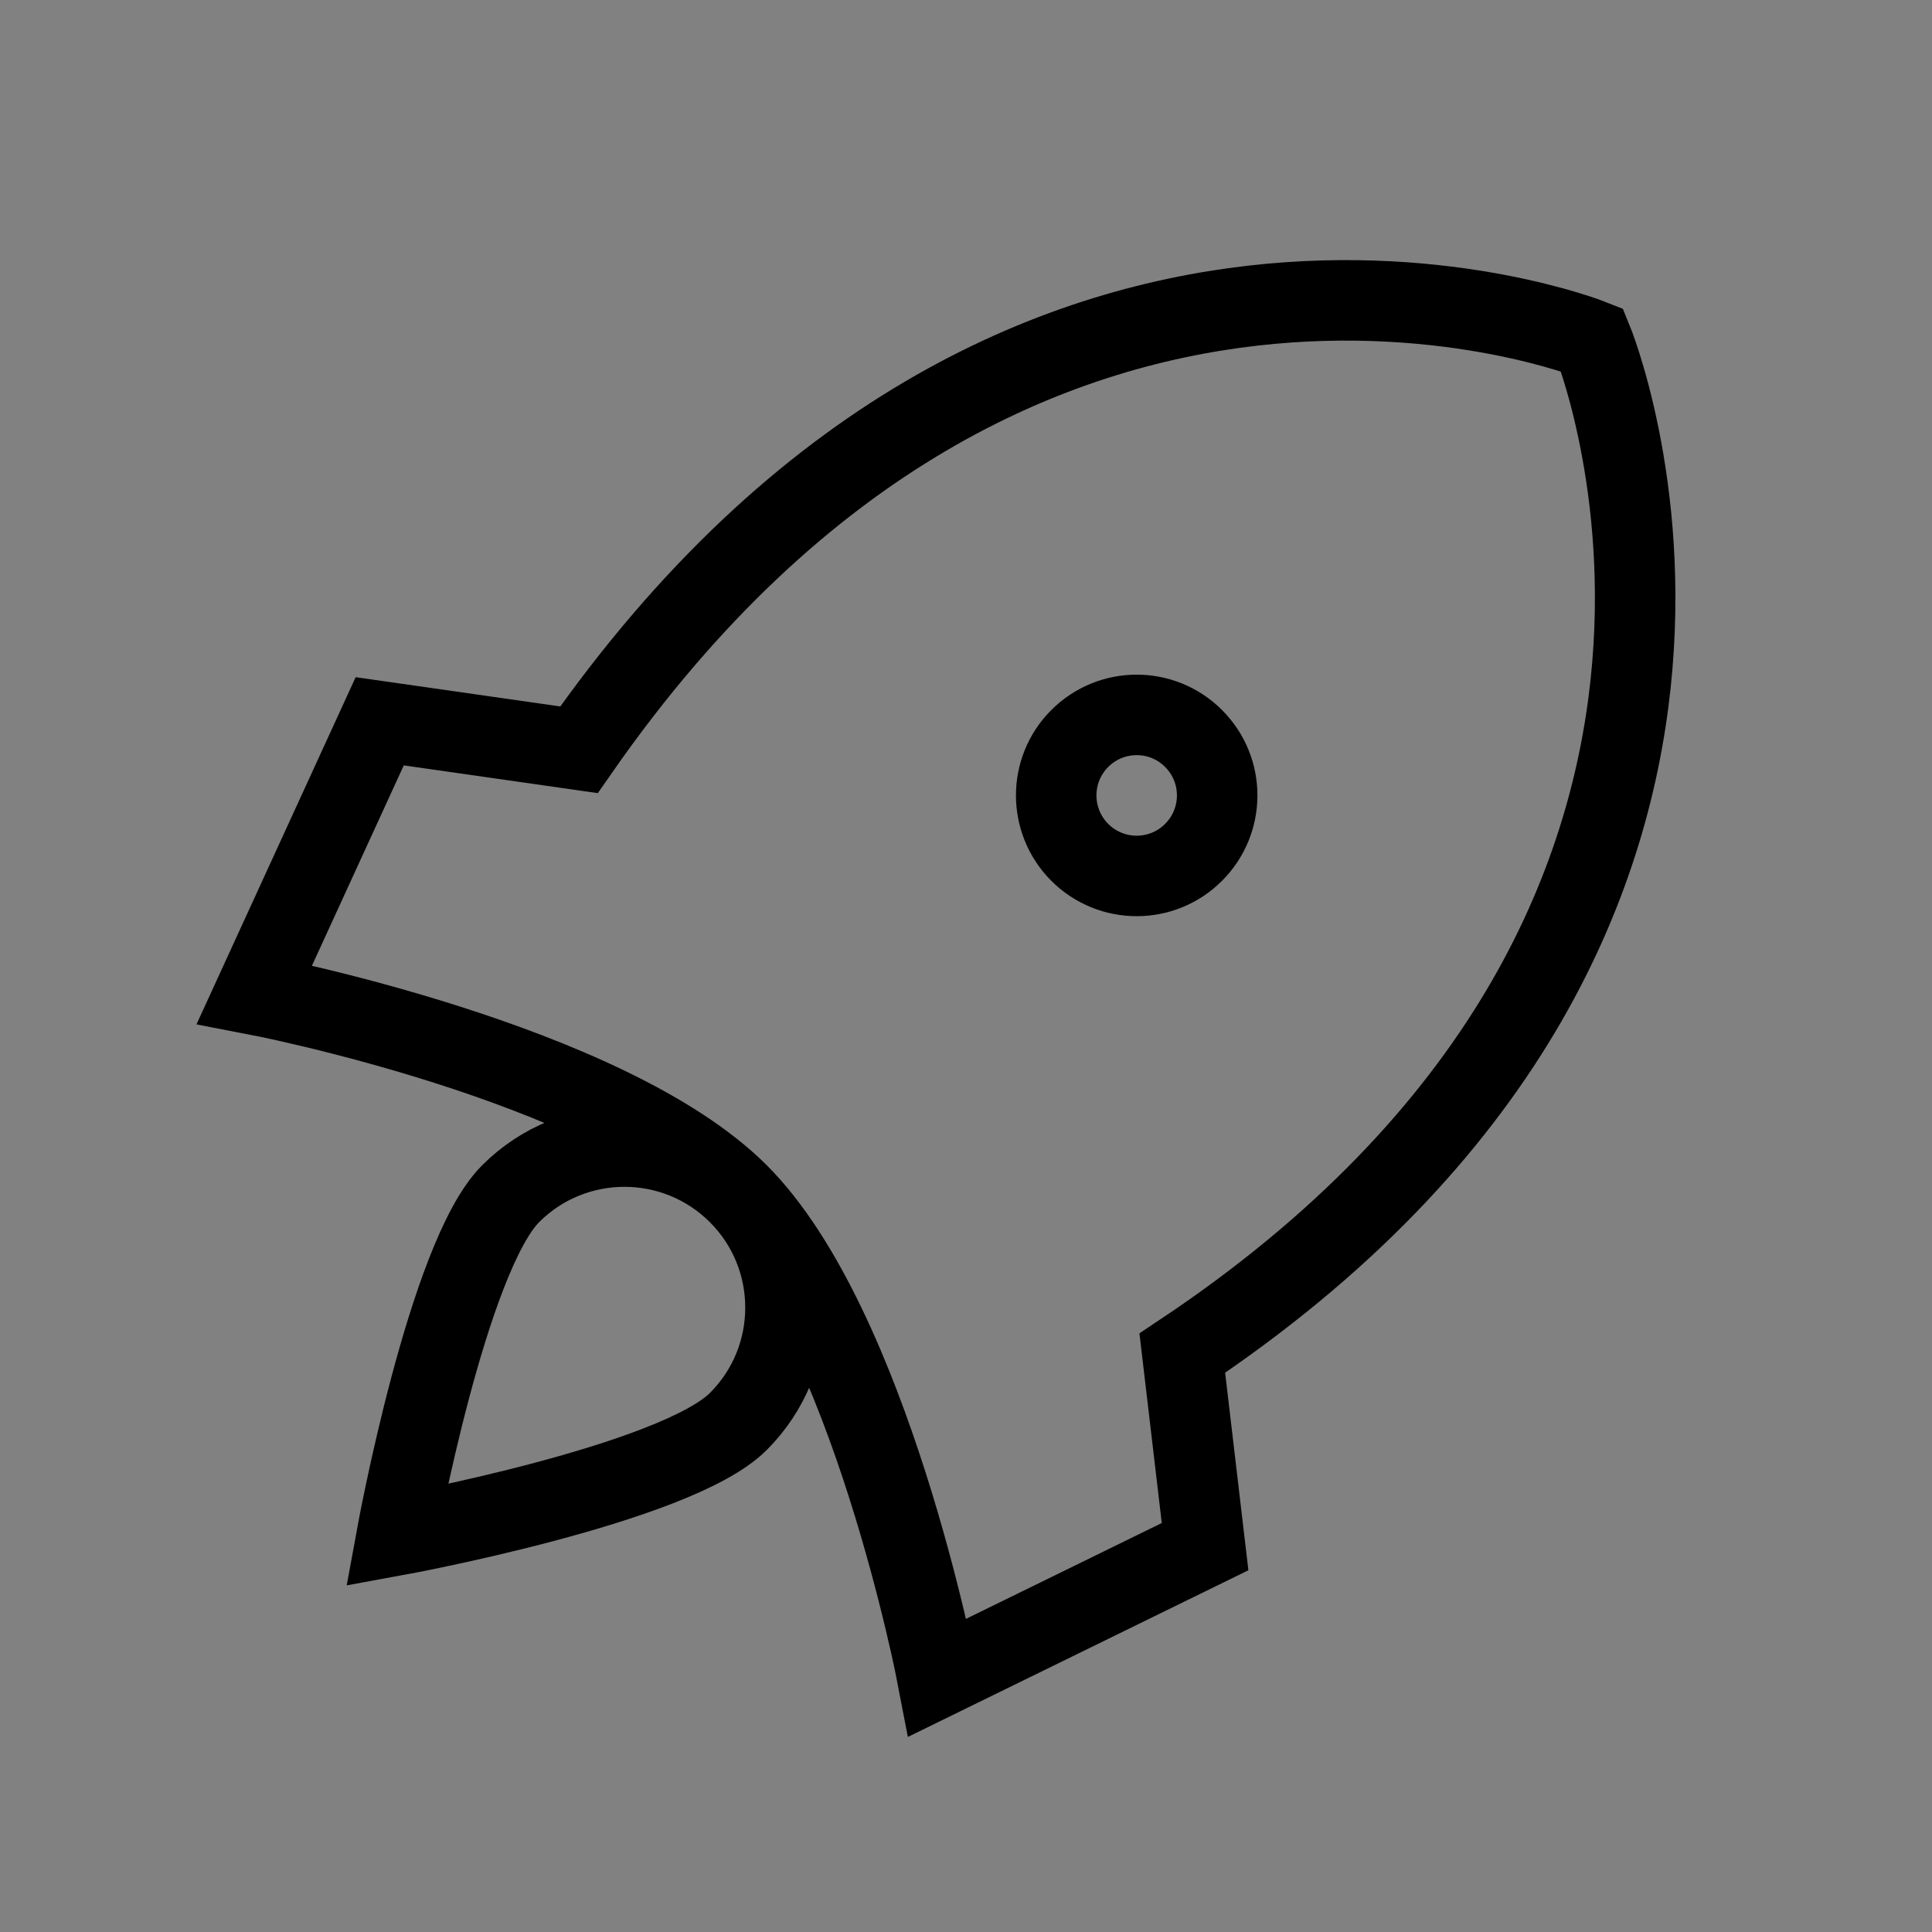 <svg width="24" height="24" viewBox="0 0 24 24" fill="none" xmlns="http://www.w3.org/2000/svg">
    <rect x="0" y="0" width="24" height="24" fill="#808080" stroke="none"/>
    <rect width="24" height="24" fill="white" fill-opacity="0.01"/>
    <path d="M9.172 14.829C7.532 13.189 3.161 12.354 3.161 12.354L4.717 8.96L7.192 9.314C12.707 1.394 19.778 4.222 19.778 4.222C19.778 4.222 22.748 11.435 14.687 16.809L14.97 19.213L11.646 20.84C11.646 20.84 10.811 16.469 9.172 14.829ZM9.172 14.829C8.39 14.048 7.124 14.048 6.343 14.829C5.562 15.61 4.929 19.072 4.929 19.072C4.929 19.072 8.391 18.439 9.172 17.658C9.953 16.877 9.953 15.61 9.172 14.829ZM14.827 10.588C14.437 10.979 13.804 10.979 13.413 10.588C13.023 10.197 13.023 9.564 13.413 9.174C13.804 8.783 14.437 8.783 14.827 9.174C15.218 9.564 15.218 10.197 14.827 10.588Z" stroke="currentColor" stroke-linecap="round"/>
</svg>
